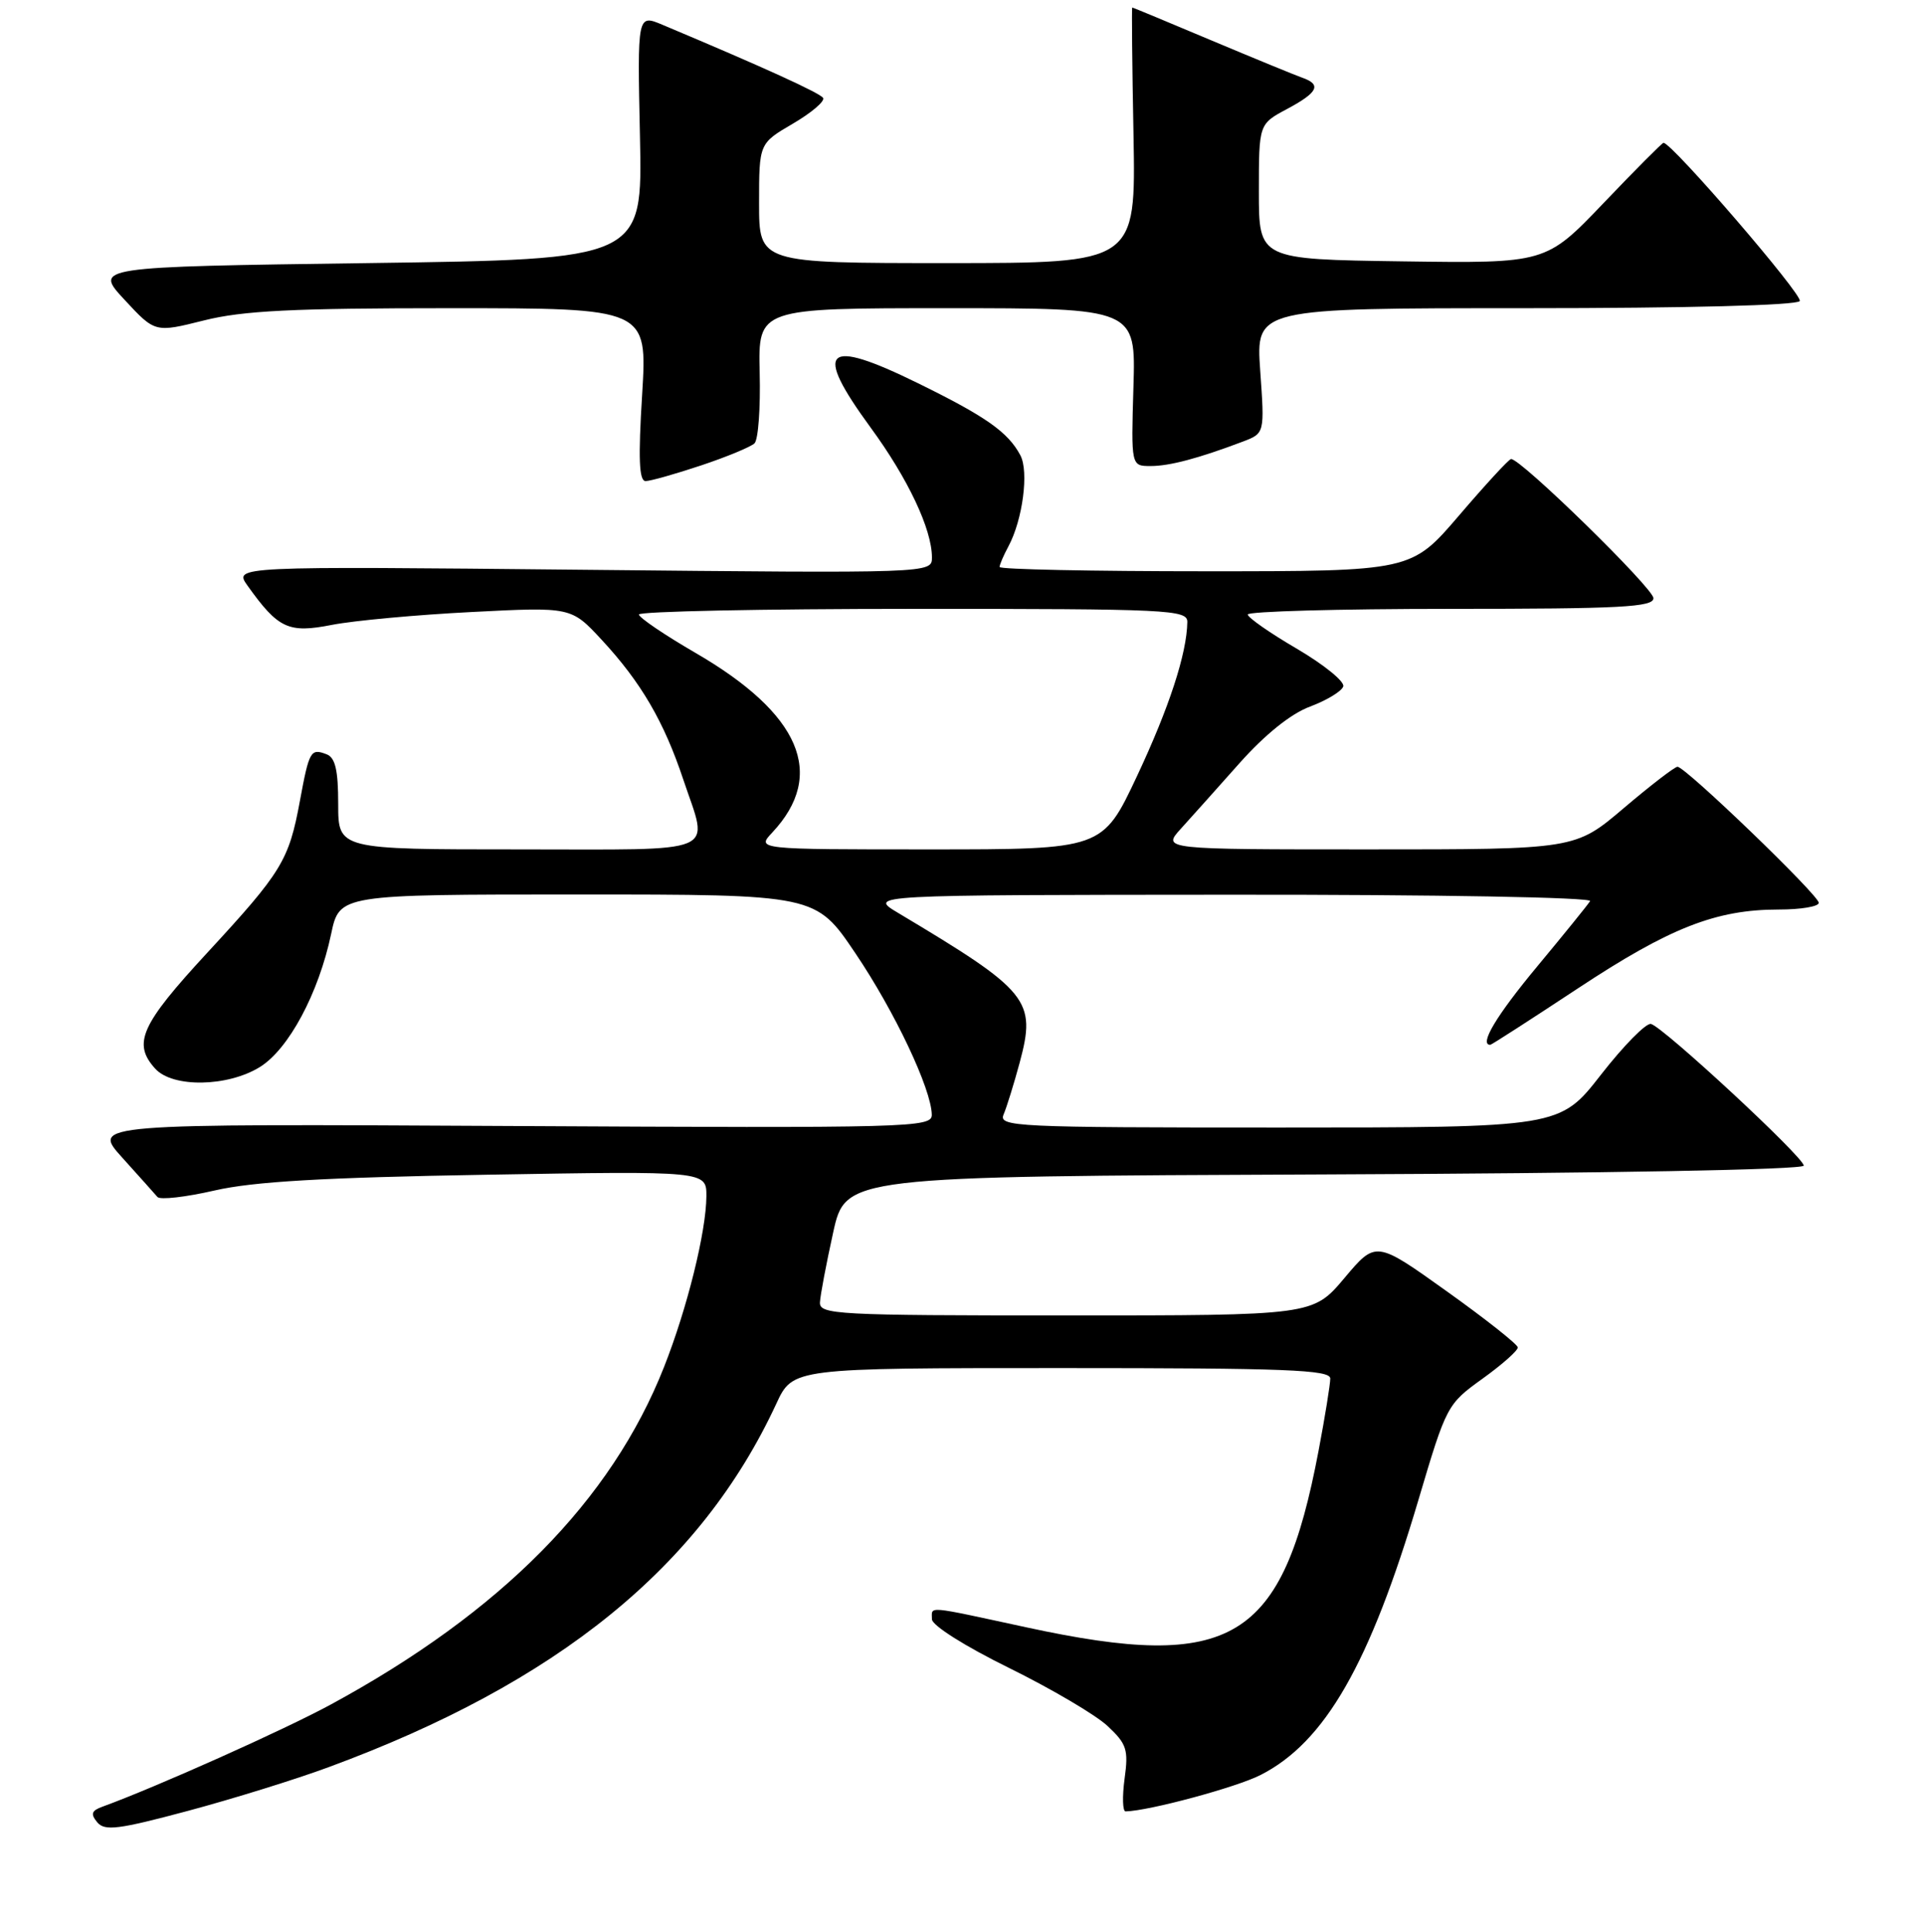 <?xml version="1.0" encoding="UTF-8" standalone="no"?>
<!DOCTYPE svg PUBLIC "-//W3C//DTD SVG 1.1//EN" "http://www.w3.org/Graphics/SVG/1.1/DTD/svg11.dtd" >
<svg xmlns="http://www.w3.org/2000/svg" xmlns:xlink="http://www.w3.org/1999/xlink" version="1.1" viewBox="0 0 256 257">
 <g >
 <path fill="currentColor"
d=" M 43.74 235.09 C 74.21 223.86 93.25 208.40 103.29 186.75 C 105.49 182.00 105.49 182.00 141.24 182.00 C 171.10 182.00 177.00 182.23 177.00 183.39 C 177.00 184.15 176.30 188.49 175.44 193.02 C 170.63 218.38 163.96 222.42 136.60 216.50 C 122.98 213.56 124.00 213.64 124.00 215.42 C 124.00 216.23 128.41 219.02 134.25 221.89 C 139.89 224.67 145.79 228.14 147.37 229.62 C 149.92 232.01 150.17 232.76 149.63 236.65 C 149.31 239.04 149.37 240.99 149.77 240.98 C 152.89 240.91 164.54 237.77 167.74 236.13 C 176.31 231.76 182.26 221.38 188.75 199.48 C 192.45 187.00 192.56 186.79 197.25 183.42 C 199.86 181.54 201.98 179.67 201.95 179.25 C 201.92 178.84 197.66 175.47 192.49 171.78 C 183.07 165.05 183.07 165.05 178.88 170.03 C 174.69 175.00 174.69 175.00 141.84 175.00 C 111.19 175.00 109.01 174.88 109.10 173.25 C 109.15 172.29 109.94 168.12 110.85 164.00 C 112.50 156.50 112.50 156.50 176.25 156.24 C 213.85 156.09 240.00 155.61 240.00 155.07 C 240.00 153.95 221.29 136.61 219.67 136.22 C 219.02 136.07 216.03 139.11 213.02 142.97 C 207.54 150.00 207.54 150.00 170.16 150.00 C 134.95 150.00 132.83 149.90 133.54 148.25 C 133.95 147.29 134.91 144.19 135.67 141.38 C 137.91 133.05 136.96 131.88 119.50 121.45 C 115.50 119.06 115.50 119.06 163.81 119.03 C 191.33 119.01 211.88 119.38 211.57 119.88 C 211.28 120.36 208.10 124.28 204.52 128.59 C 199.10 135.11 196.77 139.00 198.29 139.00 C 198.45 139.00 203.69 135.62 209.95 131.49 C 222.18 123.41 228.32 121.00 236.68 121.00 C 239.61 121.00 242.00 120.60 242.00 120.11 C 242.00 119.09 224.24 101.99 223.20 102.01 C 222.81 102.02 219.60 104.50 216.05 107.51 C 209.59 113.00 209.59 113.00 182.11 113.00 C 154.63 113.00 154.63 113.00 157.12 110.25 C 158.49 108.74 162.02 104.80 164.95 101.50 C 168.35 97.69 171.76 94.95 174.31 94.00 C 176.53 93.17 178.51 91.97 178.73 91.32 C 178.94 90.68 176.17 88.43 172.58 86.32 C 168.98 84.22 166.03 82.16 166.02 81.75 C 166.01 81.34 178.15 81.00 193.00 81.00 C 215.63 81.00 220.00 80.77 220.00 79.58 C 220.00 78.26 202.26 60.92 201.05 61.07 C 200.75 61.10 197.64 64.48 194.14 68.57 C 187.78 76.00 187.78 76.00 160.39 76.00 C 145.33 76.00 133.00 75.75 133.00 75.43 C 133.00 75.12 133.53 73.89 134.18 72.68 C 136.08 69.14 136.92 62.72 135.76 60.56 C 134.12 57.48 131.17 55.41 122.14 50.98 C 109.71 44.88 108.14 46.35 115.84 56.88 C 120.82 63.68 124.00 70.42 124.00 74.16 C 124.00 76.27 124.00 76.27 77.55 75.80 C 31.10 75.33 31.10 75.33 32.94 77.92 C 37.03 83.64 38.37 84.27 44.17 83.13 C 47.10 82.56 55.46 81.79 62.75 81.42 C 76.00 80.74 76.00 80.74 80.06 85.12 C 85.29 90.76 88.34 95.98 90.92 103.72 C 94.30 113.84 96.28 113.00 69.00 113.00 C 45.00 113.00 45.00 113.00 45.00 106.97 C 45.00 102.45 44.61 100.79 43.46 100.35 C 41.33 99.53 41.14 99.87 39.90 106.57 C 38.44 114.47 37.51 116.00 27.56 126.77 C 18.72 136.34 17.61 138.81 20.65 142.17 C 22.97 144.73 30.28 144.61 34.58 141.95 C 38.41 139.58 42.39 132.15 44.06 124.25 C 45.17 119.00 45.17 119.00 76.85 119.00 C 108.54 119.00 108.54 119.00 113.79 126.78 C 119.04 134.55 123.93 144.89 123.98 148.30 C 124.00 150.01 121.34 150.08 68.10 149.80 C 12.20 149.50 12.20 149.50 16.26 154.00 C 18.49 156.47 20.60 158.83 20.95 159.24 C 21.30 159.65 24.71 159.26 28.54 158.38 C 33.72 157.19 42.97 156.65 64.75 156.28 C 94.00 155.78 94.00 155.78 93.99 159.14 C 93.96 163.86 91.44 174.05 88.35 181.87 C 81.34 199.63 66.69 214.46 44.00 226.77 C 37.75 230.16 20.75 237.76 13.64 240.35 C 12.17 240.88 12.02 241.32 12.94 242.43 C 13.93 243.62 15.74 243.39 24.97 240.92 C 30.95 239.32 39.40 236.70 43.74 235.09 Z  M 93.28 61.92 C 96.70 60.78 99.90 59.45 100.39 58.98 C 100.89 58.50 101.20 54.26 101.08 49.56 C 100.88 41.00 100.88 41.00 126.00 41.00 C 151.13 41.00 151.13 41.00 150.81 51.50 C 150.50 62.00 150.50 62.00 153.10 62.00 C 155.62 62.00 159.44 60.99 165.39 58.74 C 168.27 57.64 168.27 57.64 167.68 49.32 C 167.10 41.00 167.10 41.00 202.99 41.00 C 224.51 41.00 239.12 40.62 239.47 40.05 C 239.94 39.29 222.46 19.00 221.34 19.00 C 221.16 19.00 217.57 22.61 213.36 27.02 C 205.69 35.04 205.69 35.04 186.60 34.77 C 167.50 34.50 167.50 34.50 167.50 25.50 C 167.50 16.50 167.50 16.50 171.25 14.50 C 175.38 12.29 175.89 11.25 173.25 10.33 C 172.29 9.99 166.84 7.75 161.15 5.36 C 155.46 2.96 150.74 1.00 150.65 1.00 C 150.57 1.00 150.64 8.65 150.82 18.00 C 151.13 35.00 151.13 35.00 126.07 35.00 C 101.00 35.00 101.00 35.00 101.00 27.04 C 101.00 19.08 101.00 19.08 105.50 16.45 C 107.98 15.00 109.78 13.46 109.52 13.03 C 109.11 12.37 101.62 8.96 88.15 3.30 C 84.80 1.89 84.80 1.89 85.15 18.19 C 85.50 34.50 85.50 34.50 49.00 35.00 C 12.50 35.50 12.50 35.50 16.57 39.88 C 20.63 44.26 20.63 44.26 27.13 42.63 C 32.31 41.33 38.94 41.00 59.89 41.00 C 86.14 41.00 86.14 41.00 85.44 52.50 C 84.91 61.00 85.03 64.00 85.90 64.00 C 86.54 64.00 89.86 63.06 93.28 61.92 Z  M 102.76 110.75 C 109.98 103.04 106.51 94.95 92.51 86.84 C 88.39 84.45 85.02 82.16 85.01 81.75 C 85.01 81.34 101.42 81.00 121.50 81.00 C 155.60 81.00 158.00 81.11 157.98 82.75 C 157.92 86.94 155.56 94.15 151.29 103.24 C 146.70 113.00 146.70 113.00 123.67 113.00 C 100.65 113.00 100.65 113.00 102.76 110.75 Z "/>
</g>
</svg>